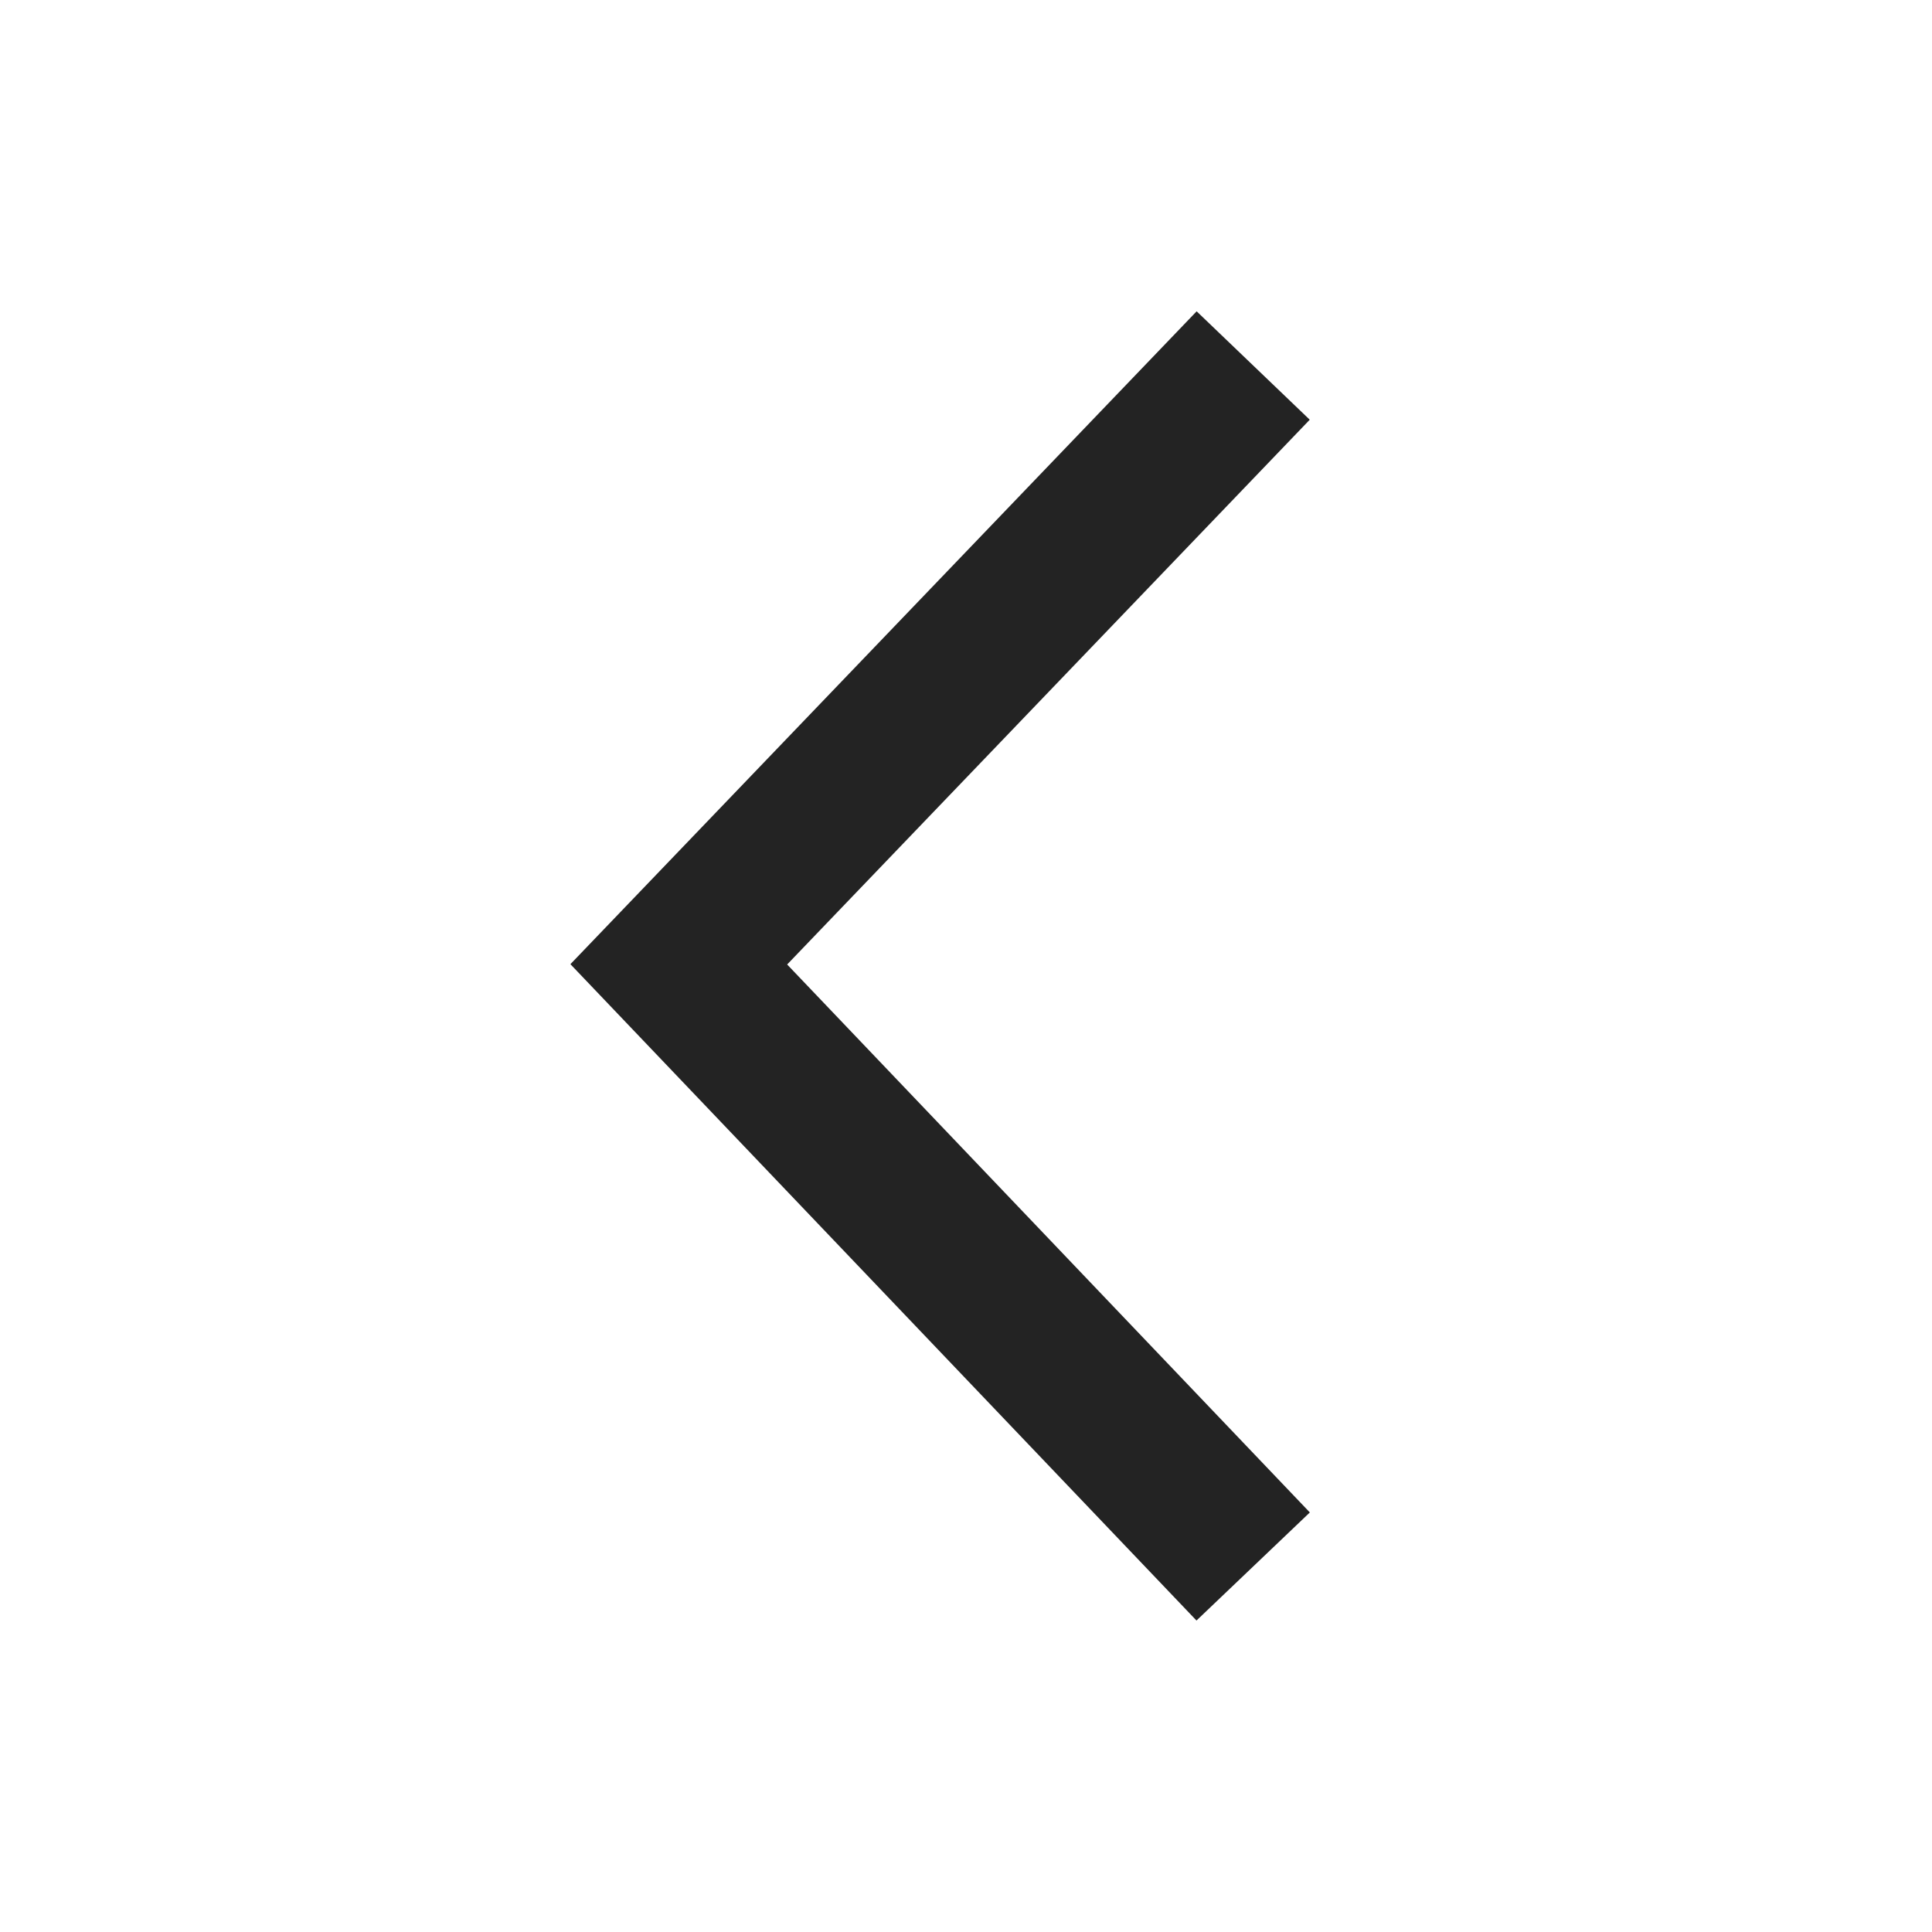 <svg width="37px" height="37px" viewBox="0 0 37 37" xmlns="http://www.w3.org/2000/svg">
    <title>
        caret-left-m
    </title>
    <path d="M25.083 8.038l-2.166-2.076-11.993 12.503 11.99 12.57 2.171-2.07-10.01-10.494z" fill="#232323"/>
</svg>
